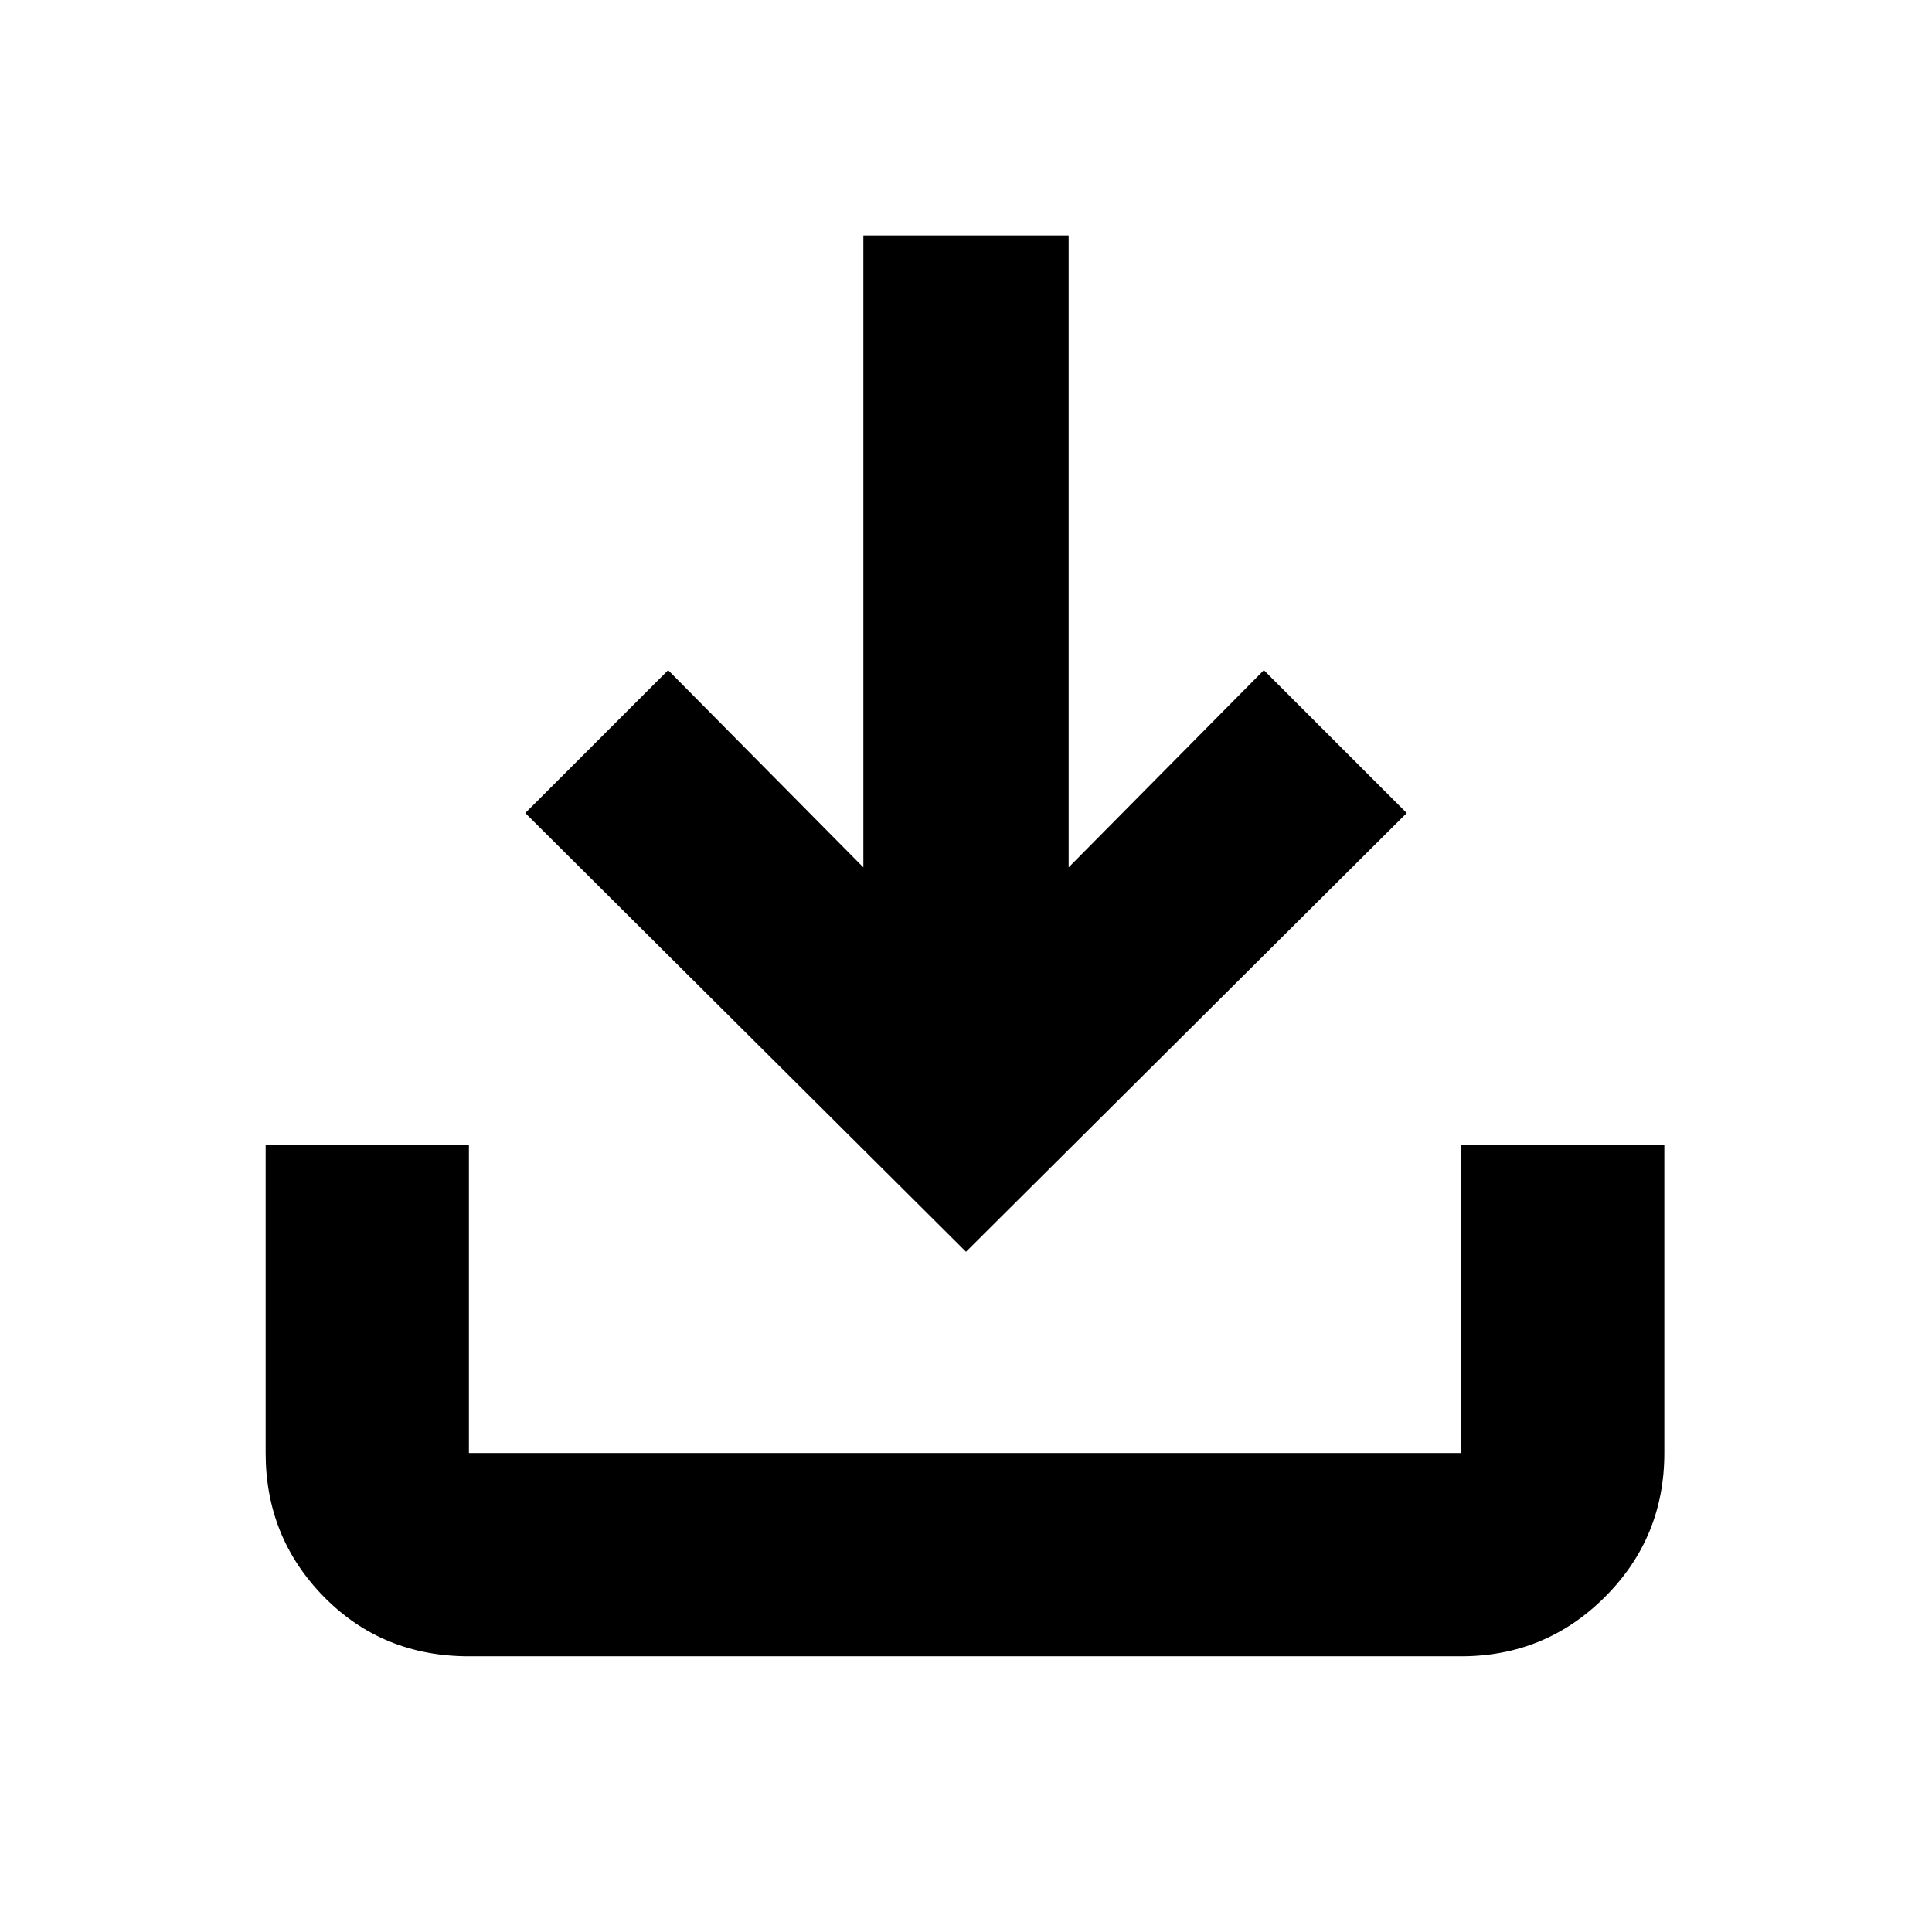 <svg xmlns="http://www.w3.org/2000/svg" height="24" width="24"><path d="M5.825 20.575q-1.075 0-1.8-.738Q3.3 19.1 3.3 18.05v-3.825h2.525v3.825H18.15v-3.825h2.525v3.825q0 1.05-.737 1.787-.738.738-1.788.738ZM12 15.55 6.525 10.1 8.3 8.325l2.425 2.45v-7.85h2.55v7.85l2.425-2.45 1.775 1.775Z"/></svg>